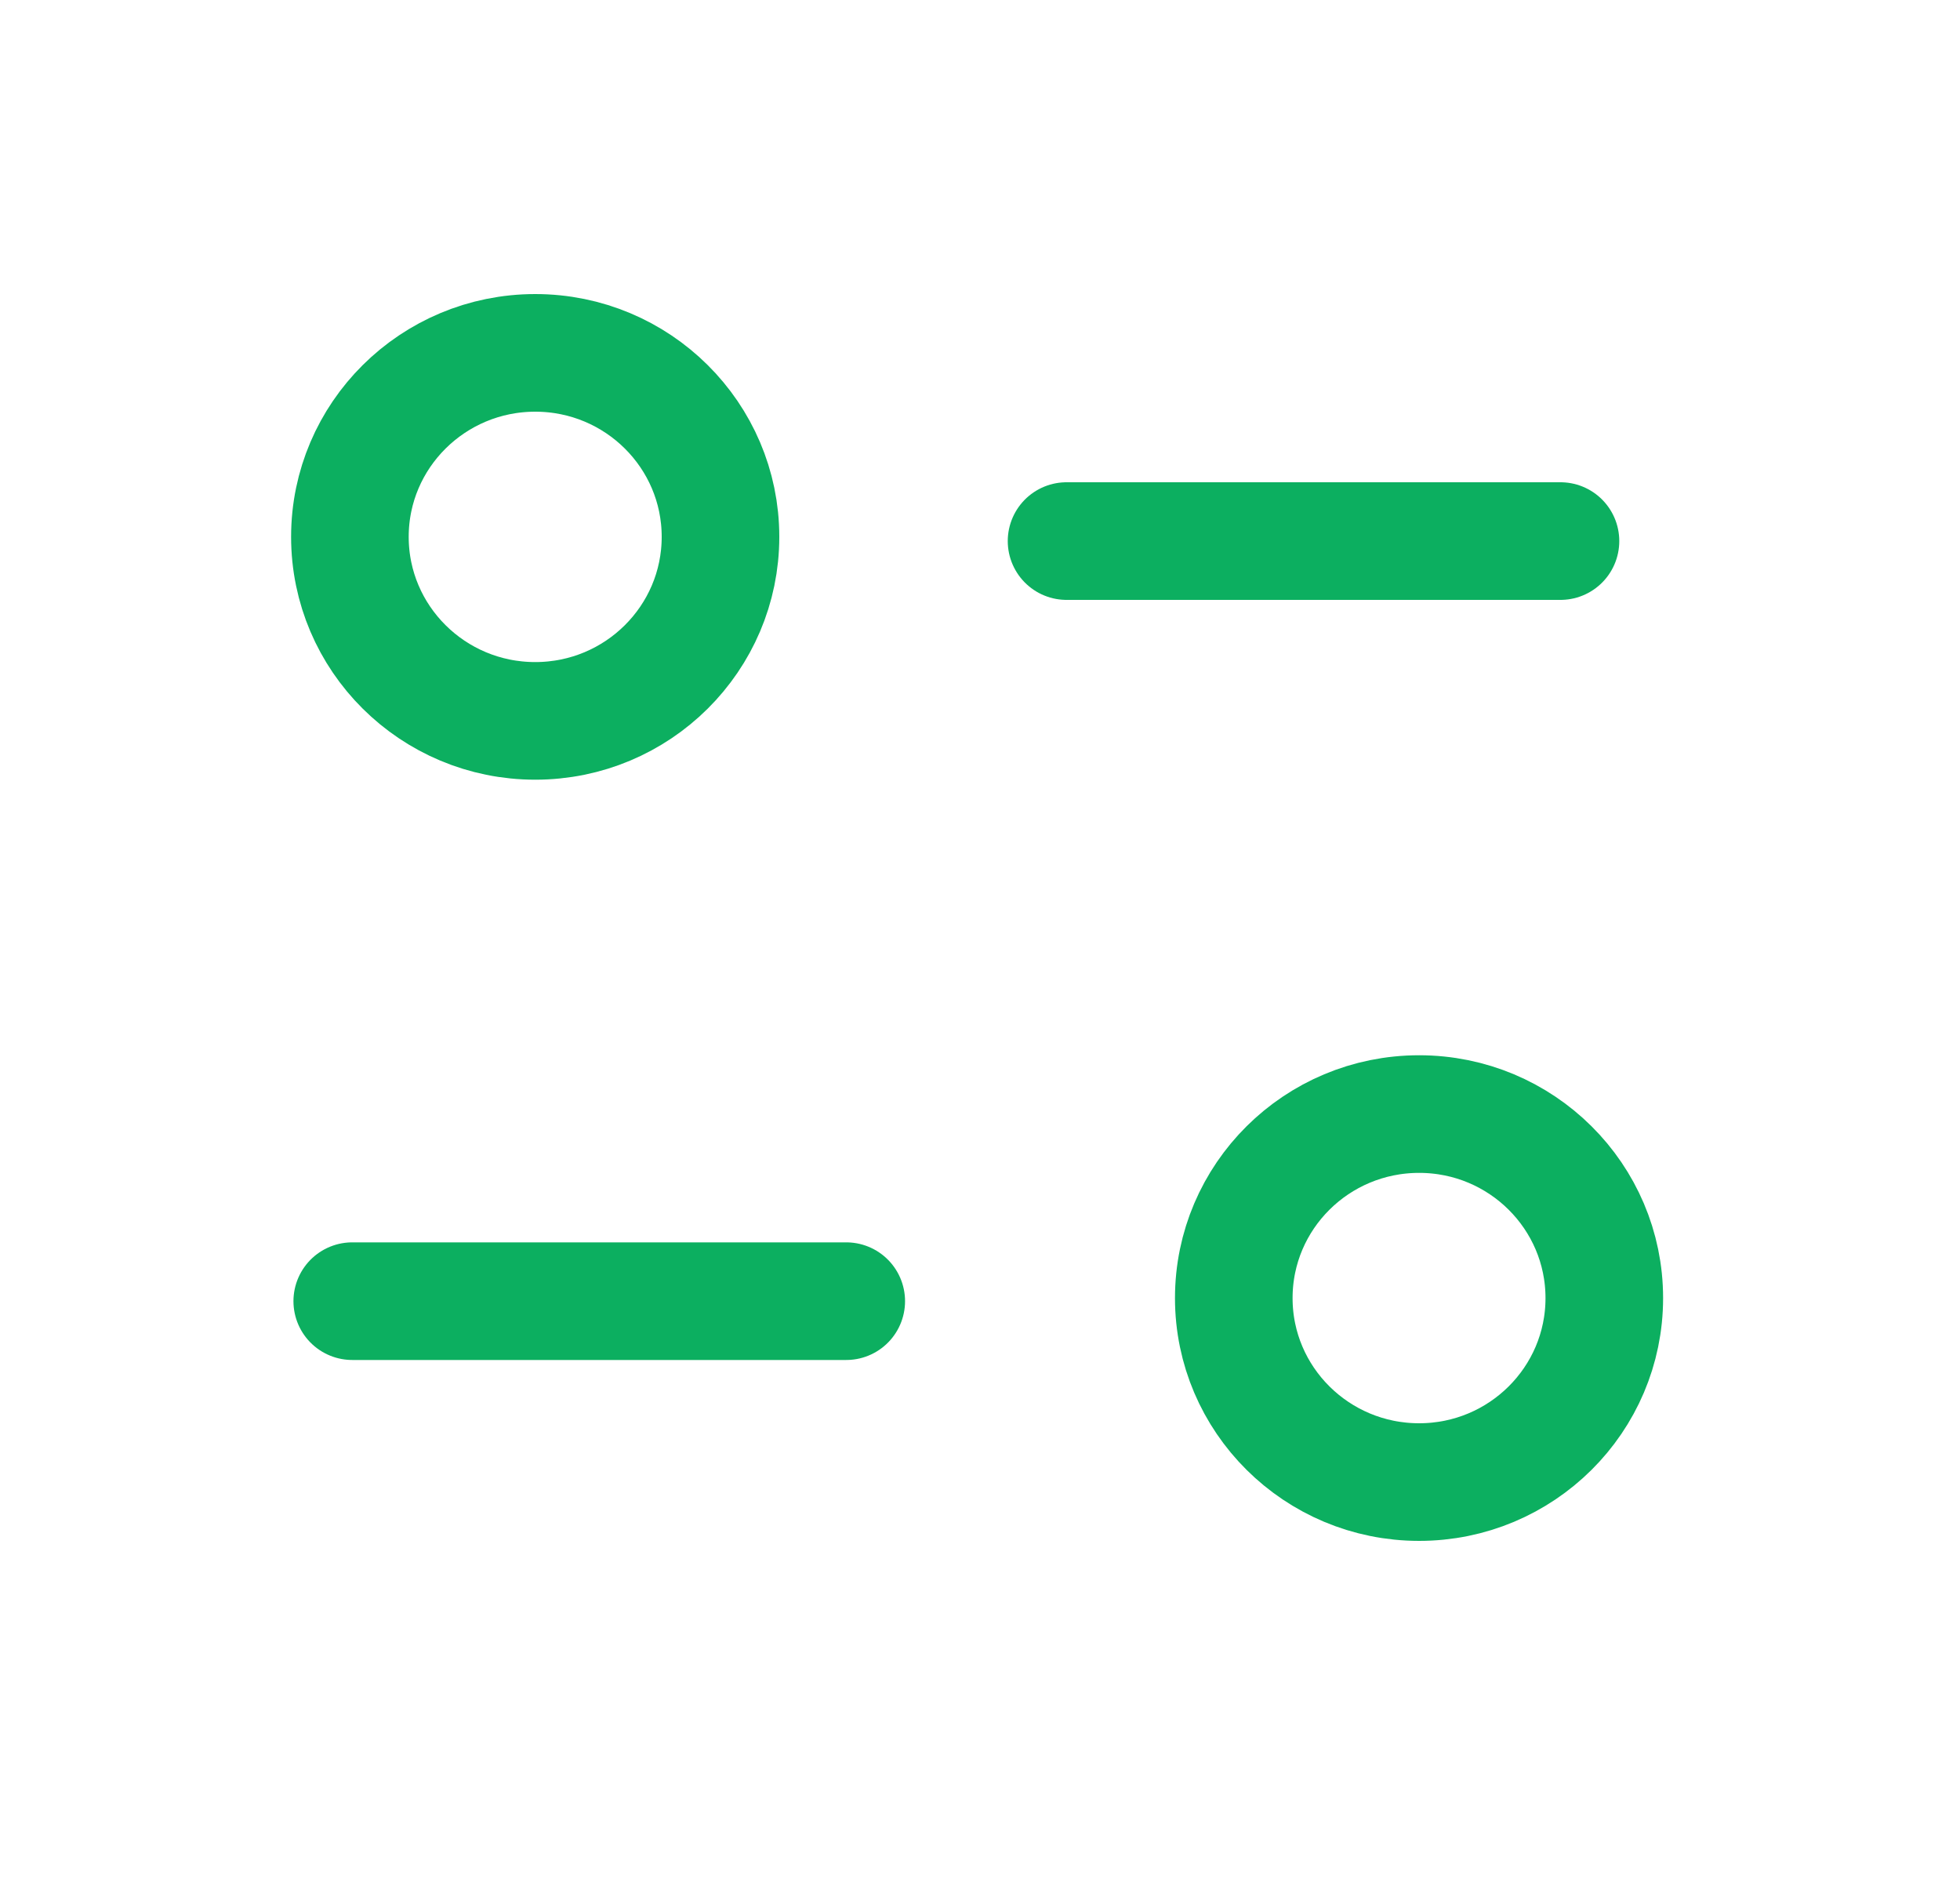 <svg width="25" height="24" viewBox="0 0 25 24" fill="none" xmlns="http://www.w3.org/2000/svg">
<path d="M10.794 16.593H4.493" stroke="#0CAF60" stroke-width="1.5" stroke-linecap="round" stroke-linejoin="round"/>
<path d="M13.604 6.9H19.904" stroke="#0CAF60" stroke-width="1.5" stroke-linecap="round" stroke-linejoin="round"/>
<path fill-rule="evenodd" clip-rule="evenodd" d="M9.19 6.846C9.19 5.551 8.132 4.5 6.827 4.5C5.522 4.5 4.463 5.551 4.463 6.846C4.463 8.142 5.522 9.193 6.827 9.193C8.132 9.193 9.19 8.142 9.19 6.846Z" stroke="#0CAF60" stroke-width="1.5" stroke-linecap="round" stroke-linejoin="round"/>
<path fill-rule="evenodd" clip-rule="evenodd" d="M20.463 16.554C20.463 15.258 19.406 14.207 18.101 14.207C16.795 14.207 15.737 15.258 15.737 16.554C15.737 17.849 16.795 18.9 18.101 18.9C19.406 18.9 20.463 17.849 20.463 16.554Z" stroke="#0CAF60" stroke-width="1.5" stroke-linecap="round" stroke-linejoin="round"/>
</svg>
